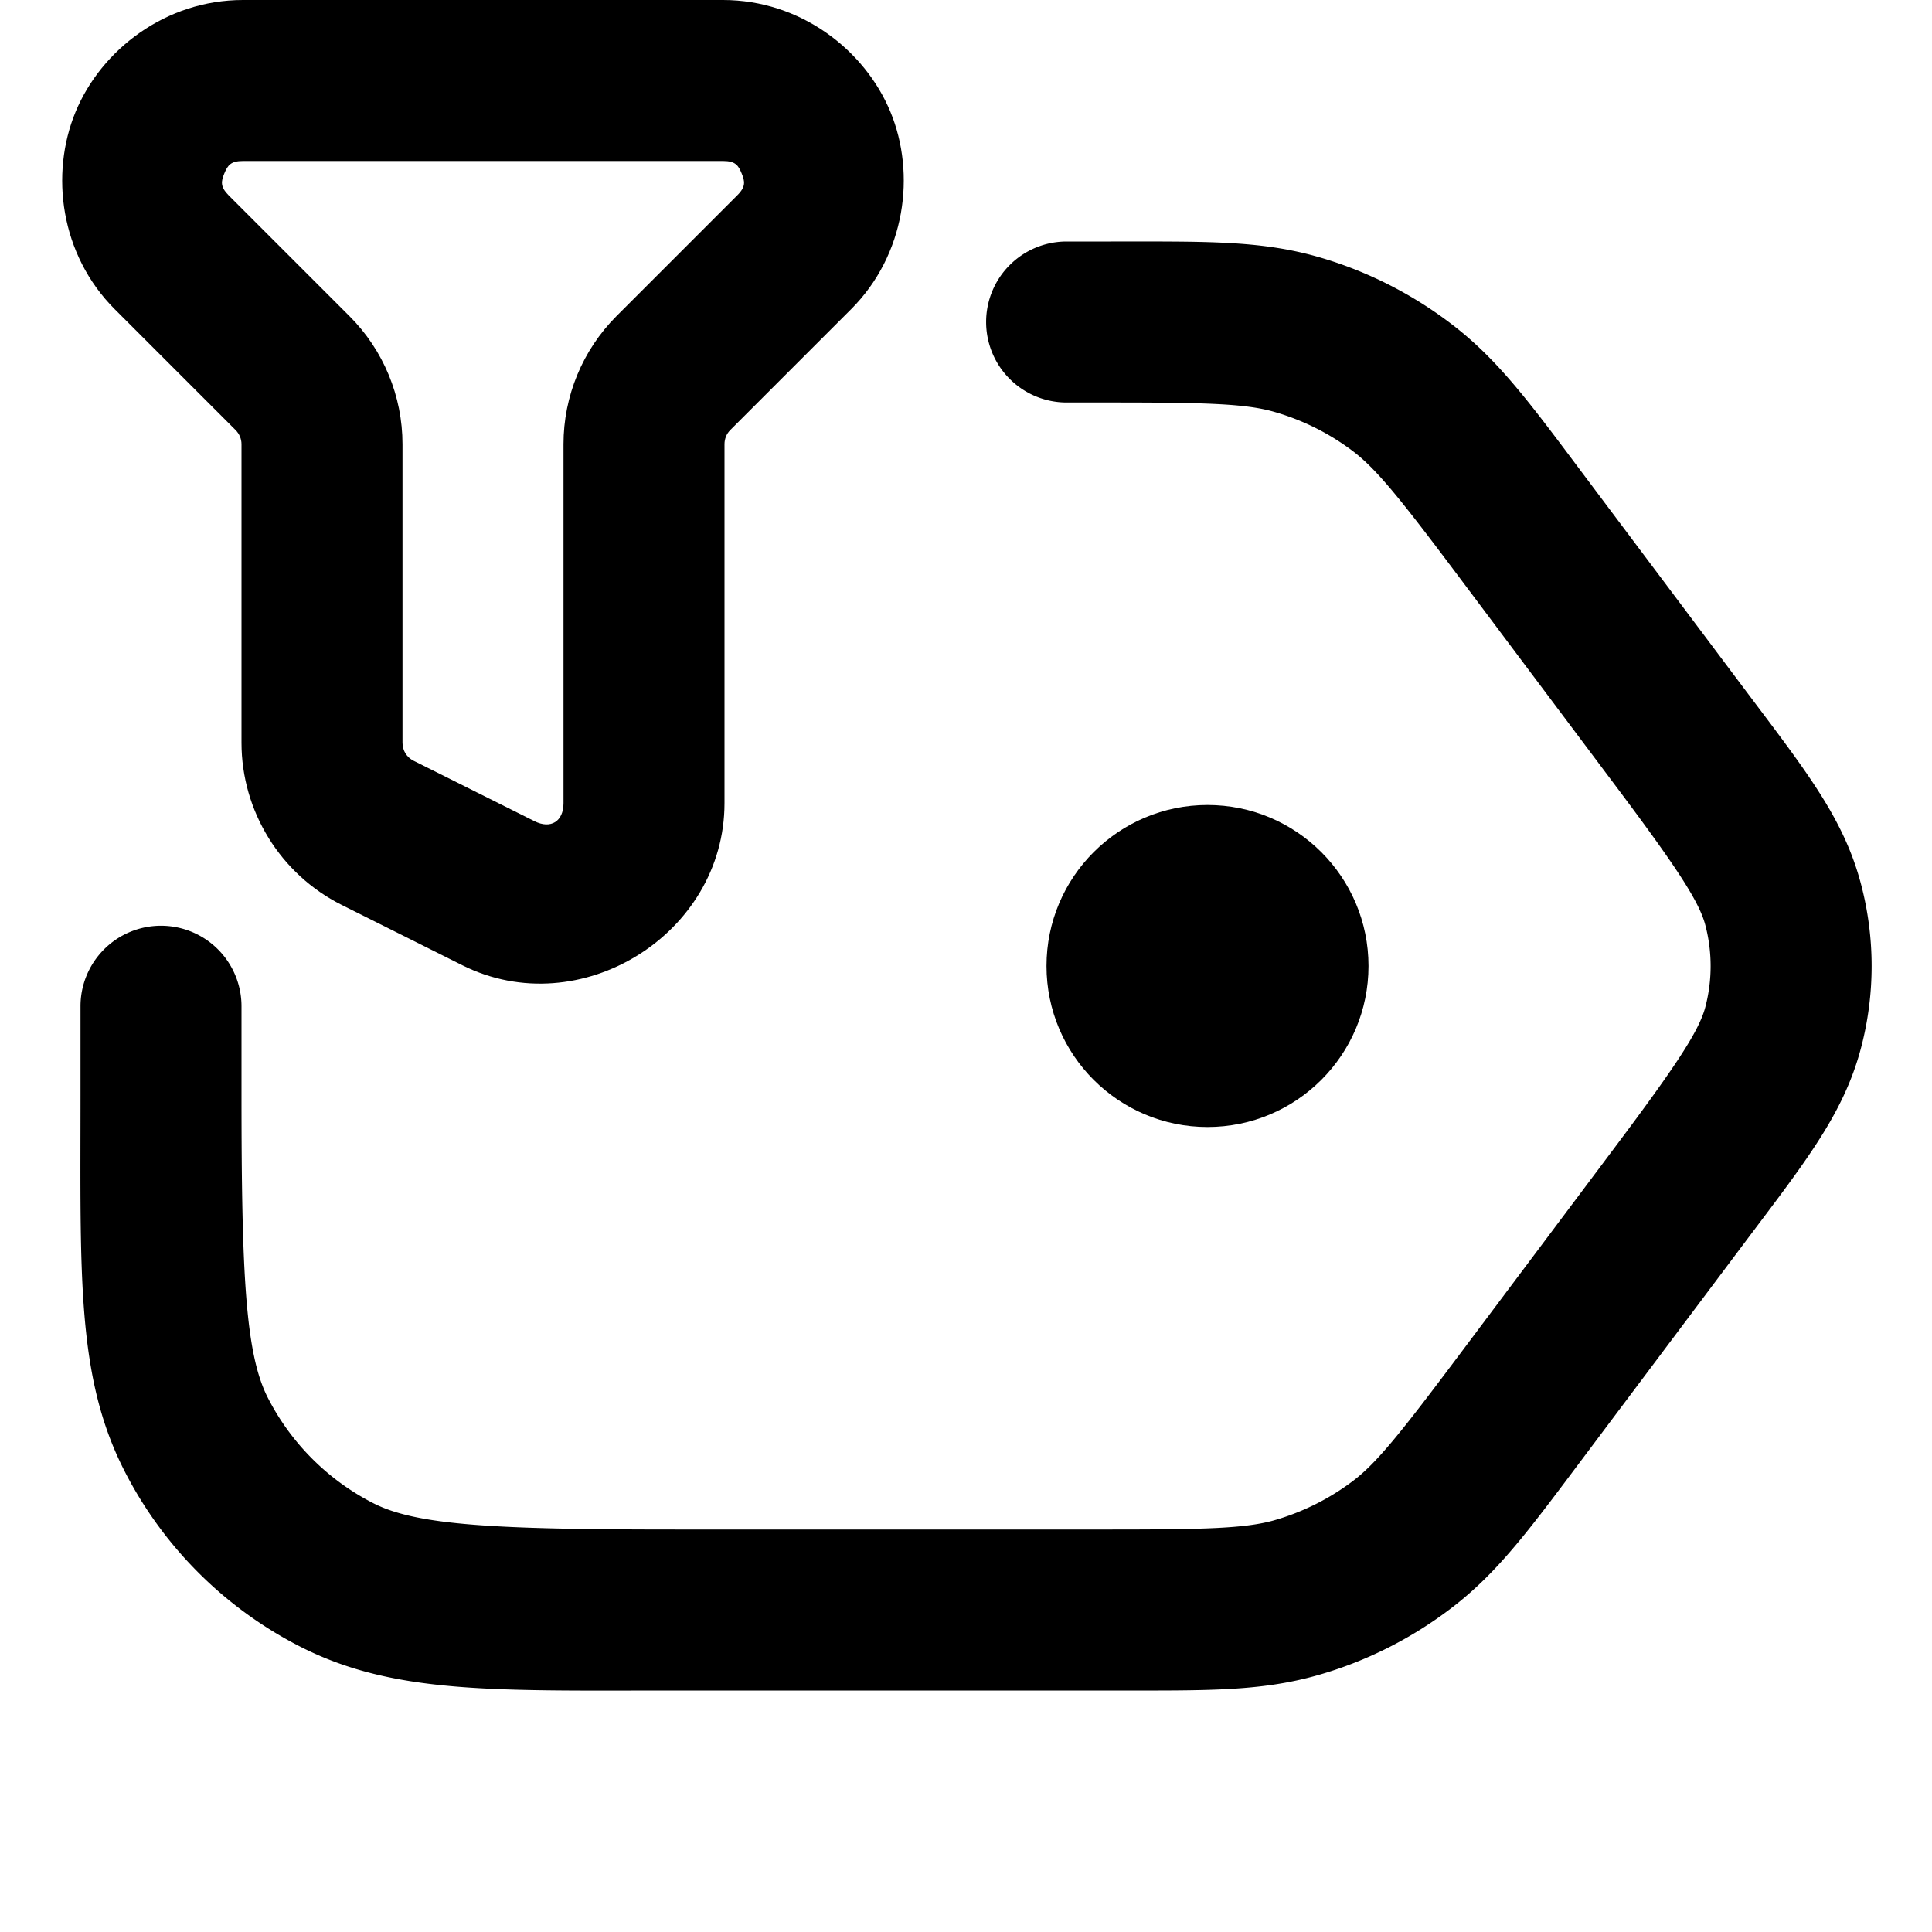 <?xml version="1.0" encoding="UTF-8" standalone="no"?>
<svg
   width="24"
   height="24"
   viewBox="0 0 24 24"
   fill="none"
   version="1.1"
   id="svg290"
   xmlns="http://www.w3.org/2000/svg"
   xmlns:svg="http://www.w3.org/2000/svg">
  <defs
     id="defs294" />
  <path
     style="color:#000000;fill:#000000;stroke-linecap:round;-inkscape-stroke:none"
     d="m 13.25,3 a 1,1 0 0 0 -1,1 1,1 0 0 0 1,1 h 0.551 c 1.173,0 1.669,0.014 2.023,0.115 0.358,0.102 0.692,0.269 0.988,0.494 0.293,0.223 0.603,0.612 1.307,1.551 l 1.92,2.561 c 0.775,1.033 1.066,1.47 1.145,1.77 0.088,0.334 0.088,0.686 0,1.02 -0.079,0.3 -0.37,0.737 -1.145,1.77 l -1.92,2.561 c -0.704,0.939 -1.013,1.328 -1.307,1.551 -0.296,0.225 -0.631,0.392 -0.988,0.494 C 15.47,18.986 14.974,19 13.801,19 H 8.4 C 6.16,19 5.18,18.95 4.639,18.674 4.074,18.386 3.614,17.926 3.326,17.361 3.05,16.82 3,15.84 3,13.6 V 12.5 a 1,1 0 0 0 -1,-1 1,1 0 0 0 -1,1 v 1.1 c 0,2.24 -0.051,3.5 0.545,4.67 0.479,0.941 1.245,1.706 2.186,2.186 C 4.901,21.051 6.16,21 8.4,21 h 5.4 c 1.173,0 1.849,0.015 2.572,-0.191 0.596,-0.17 1.155,-0.451 1.648,-0.826 0.599,-0.454 0.995,-1.005 1.699,-1.943 l 1.92,-2.559 c 0.775,-1.033 1.259,-1.629 1.479,-2.463 0.176,-0.667 0.176,-1.368 0,-2.035 C 22.899,10.148 22.415,9.552 21.641,8.52 L 19.721,5.961 C 19.017,5.022 18.62,4.472 18.021,4.018 17.528,3.643 16.969,3.362 16.373,3.191 15.65,2.985 14.974,3 13.801,3 Z"
     id="path284" />
  <circle
     cx="15"
     cy="12"
     r="2"
     fill="#000000"
     id="circle286" />
  <path
     style="color:#000000;fill:#000000;stroke-linecap:round;-inkscape-stroke:none"
     d="M 3.018,0 C 2.058,0 1.259,0.617 0.939,1.389 0.62,2.16 0.747,3.163 1.426,3.842 l 1.5,1.5 C 2.973,5.389 3,5.451 3,5.518 v 3.709 c 0,0.85 0.484,1.633 1.244,2.014 l 1.5,0.75 C 7.203,12.72 9,11.607 9,9.977 V 5.518 c 0,-0.067 0.025,-0.129 0.072,-0.176 l 1.5,-1.5 C 11.251,3.163 11.38,2.16 11.061,1.389 10.741,0.617 9.942,0 8.982,0 Z m 0,2 h 5.965 c 0.154,0 0.19,0.056 0.23,0.154 0.041,0.099 0.054,0.165 -0.055,0.273 l -1.5,1.5 C 7.237,4.349 7,4.921 7,5.518 V 9.977 C 7,10.204 6.842,10.303 6.639,10.201 l -1.5,-0.75 C 5.052,9.408 5,9.323 5,9.227 V 5.518 C 5,4.921 4.763,4.349 4.342,3.928 l -1.5,-1.5 C 2.733,2.319 2.746,2.253 2.787,2.154 2.828,2.056 2.864,2 3.018,2 Z"
     id="path288" />
</svg>

